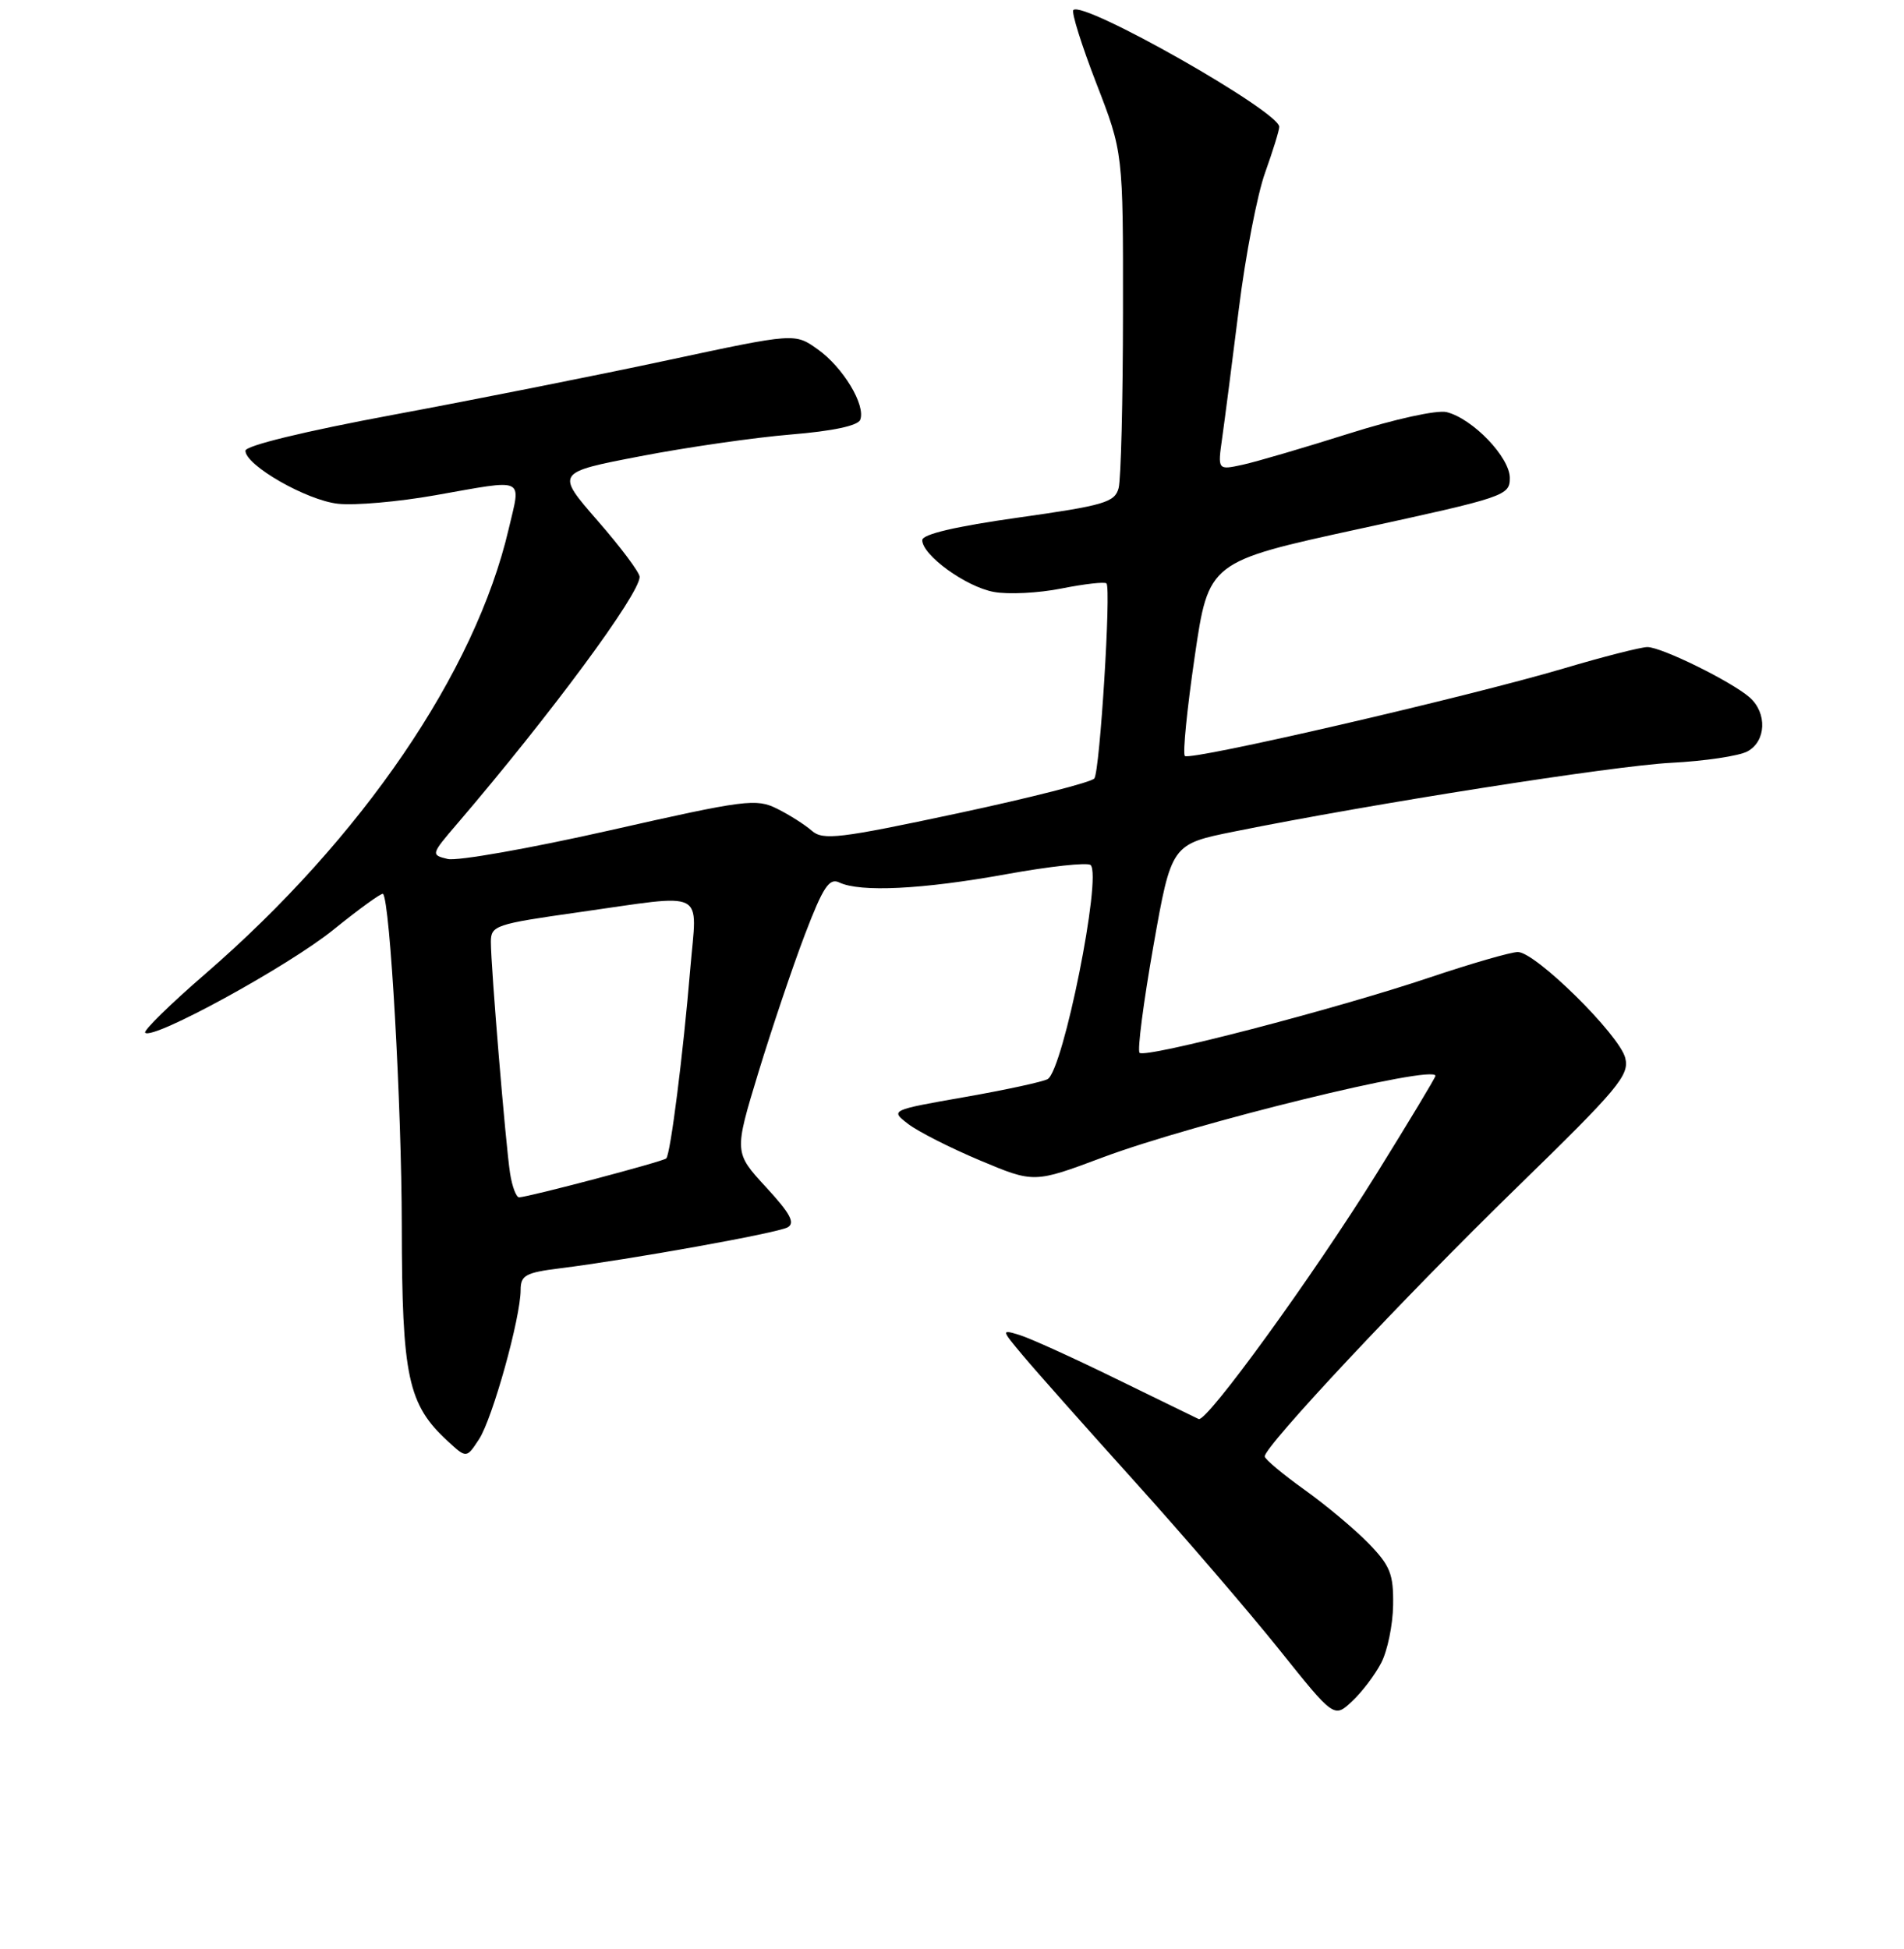 <?xml version="1.0" encoding="UTF-8" standalone="no"?>
<!DOCTYPE svg PUBLIC "-//W3C//DTD SVG 1.1//EN" "http://www.w3.org/Graphics/SVG/1.1/DTD/svg11.dtd" >
<svg xmlns="http://www.w3.org/2000/svg" xmlns:xlink="http://www.w3.org/1999/xlink" version="1.1" viewBox="0 0 256 262">
 <g >
 <path fill="currentColor"
d=" M 185.71 223.57 C 186.55 221.96 187.27 218.47 187.31 215.82 C 187.37 211.65 186.93 210.52 184.04 207.54 C 182.20 205.64 178.31 202.38 175.40 200.30 C 172.48 198.21 170.07 196.20 170.05 195.82 C 169.96 194.52 188.86 174.34 203.94 159.66 C 217.61 146.35 219.11 144.56 218.52 142.24 C 217.74 139.13 206.46 128.00 204.08 128.00 C 203.15 128.00 197.83 129.54 192.26 131.41 C 179.64 135.66 153.99 142.32 153.22 141.55 C 152.90 141.24 153.74 134.79 155.07 127.24 C 157.50 113.50 157.50 113.50 166.00 111.79 C 184.48 108.06 216.93 102.96 224.69 102.56 C 229.19 102.33 233.81 101.64 234.94 101.03 C 237.47 99.68 237.63 95.87 235.25 93.77 C 232.83 91.64 223.41 87.00 221.50 87.00 C 220.64 87.00 215.56 88.29 210.22 89.88 C 197.16 93.74 159.99 102.33 159.31 101.64 C 159.00 101.34 159.60 95.34 160.63 88.30 C 162.50 75.52 162.50 75.52 182.75 71.11 C 202.39 66.84 203.00 66.64 203.00 64.26 C 203.00 61.48 198.02 56.29 194.51 55.41 C 193.23 55.09 187.54 56.34 181.38 58.29 C 175.40 60.18 168.97 62.07 167.10 62.48 C 163.71 63.22 163.71 63.22 164.33 58.86 C 164.67 56.46 165.68 48.65 166.57 41.50 C 167.46 34.35 169.05 26.12 170.10 23.21 C 171.14 20.30 172.00 17.53 172.00 17.05 C 172.00 14.98 145.64 0.02 144.32 1.35 C 144.03 1.64 145.42 6.06 147.40 11.19 C 151.01 20.50 151.01 20.50 150.99 42.00 C 150.98 53.83 150.72 64.46 150.40 65.63 C 149.89 67.54 148.46 67.96 136.91 69.59 C 128.52 70.77 124.00 71.83 124.00 72.62 C 124.00 74.64 129.85 78.88 133.60 79.58 C 135.55 79.95 139.66 79.74 142.74 79.12 C 145.81 78.51 148.53 78.20 148.77 78.44 C 149.41 79.08 147.89 103.59 147.14 104.66 C 146.79 105.16 138.48 107.28 128.67 109.37 C 112.89 112.74 110.66 113.00 109.17 111.71 C 108.25 110.90 106.15 109.56 104.50 108.74 C 101.69 107.33 100.25 107.51 82.00 111.64 C 71.28 114.06 61.46 115.80 60.19 115.49 C 57.92 114.94 57.93 114.88 61.50 110.72 C 74.01 96.10 86.00 79.88 86.00 77.56 C 86.00 76.97 83.46 73.57 80.35 70.01 C 74.71 63.53 74.71 63.53 86.10 61.34 C 92.37 60.13 101.48 58.82 106.34 58.42 C 111.95 57.96 115.35 57.24 115.66 56.44 C 116.42 54.47 113.35 49.38 109.95 46.97 C 106.87 44.77 106.87 44.77 89.86 48.41 C 80.50 50.42 63.88 53.72 52.92 55.76 C 40.93 57.99 33.00 59.92 33.00 60.60 C 33.00 62.56 41.22 67.27 45.45 67.73 C 47.68 67.98 53.55 67.47 58.50 66.59 C 70.87 64.41 70.05 64.04 68.39 71.14 C 63.90 90.38 48.68 112.69 27.61 130.93 C 22.89 135.01 19.25 138.58 19.52 138.85 C 20.54 139.88 38.78 129.90 44.84 124.99 C 48.33 122.17 51.33 120.00 51.50 120.18 C 52.45 121.15 54.00 148.65 54.02 164.80 C 54.05 185.15 54.83 188.83 60.23 193.79 C 62.72 196.08 62.72 196.08 64.41 193.50 C 66.22 190.73 70.00 177.17 70.00 173.43 C 70.00 171.47 70.67 171.10 75.25 170.53 C 84.75 169.34 104.47 165.79 105.89 165.02 C 106.95 164.44 106.27 163.16 102.99 159.61 C 98.70 154.95 98.70 154.95 101.96 144.22 C 103.76 138.33 106.57 129.98 108.21 125.68 C 110.67 119.24 111.49 118.00 112.85 118.65 C 115.65 119.99 124.01 119.58 135.22 117.55 C 141.11 116.48 146.25 115.92 146.64 116.31 C 148.17 117.84 142.97 143.78 140.87 145.08 C 140.30 145.43 135.30 146.52 129.76 147.49 C 119.69 149.26 119.69 149.26 122.10 151.11 C 123.42 152.13 127.77 154.34 131.77 156.02 C 139.03 159.07 139.03 159.07 148.27 155.61 C 160.60 151.00 193.00 143.06 193.00 144.65 C 193.00 144.88 189.44 150.79 185.10 157.78 C 176.52 171.58 162.22 191.30 161.16 190.79 C 160.80 190.62 155.78 188.17 150.00 185.35 C 144.22 182.52 138.40 179.88 137.05 179.48 C 134.61 178.74 134.61 178.76 137.55 182.27 C 139.17 184.21 145.91 191.81 152.53 199.15 C 159.15 206.49 167.89 216.66 171.97 221.75 C 179.37 231.00 179.37 231.00 181.78 228.75 C 183.11 227.51 184.88 225.18 185.71 223.57 Z  M 68.58 157.75 C 67.99 153.93 66.00 130.01 66.00 126.64 C 66.00 124.44 66.60 124.24 77.75 122.66 C 95.30 120.18 93.72 119.38 92.81 130.25 C 91.87 141.57 90.15 155.19 89.58 155.75 C 89.16 156.17 71.10 160.94 69.80 160.98 C 69.41 160.99 68.86 159.54 68.58 157.75 Z "/>
</g>
</svg>